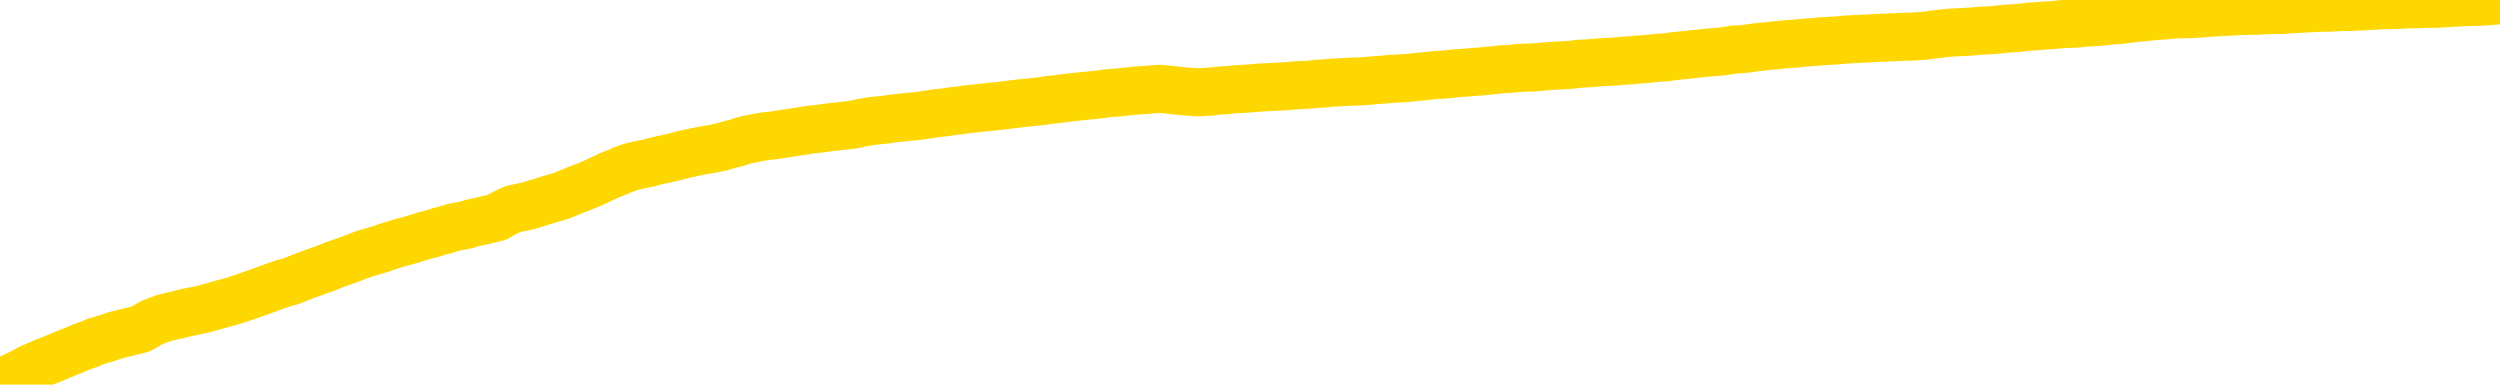 <svg xmlns="http://www.w3.org/2000/svg" version="1.1" viewBox="0 0 6500 1000">
	<path fill="none" stroke="gold" stroke-width="125" stroke-linecap="round" stroke-linejoin="round" d="M0 2393  L-721446 2393 L-718842 2393 L-717174 2393 L-698845 2393 L-698674 2392 L-691517 2392 L-691484 2392 L-678053 2392 L-675131 2392 L-661790 2392 L-657621 2391 L-656461 2391 L-655842 2390 L-653830 2390 L-650058 2390 L-649458 2389 L-649129 2389 L-648916 2389 L-648375 2389 L-647137 2388 L-645958 2387 L-643093 2386 L-642571 2385 L-637715 2385 L-634778 2384 L-634735 2384 L-634427 2384 L-634175 2384 L-631580 2384 L-627325 2384 L-627307 2384 L-626070 2384 L-624192 2384 L-622239 2383 L-621291 2383 L-621020 2383 L-620710 2383 L-620612 2383 L-619782 2383 L-617751 2383 L-617461 2382 L-615314 2381 L-615159 2380 L-611502 2380 L-611251 2380 L-611153 2380 L-610636 2380 L-608485 2381 L-607556 2382 L-606030 2382 L-604790 2382 L-603244 2382 L-600282 2382 L-599160 2382 L-598851 2381 L-597640 2381 L-594633 2382 L-594613 2382 L-594266 2382 L-594053 2382 L-593927 2380 L-593685 2380 L-593647 2380 L-593627 2380 L-593608 2380 L-593549 2379 L-593491 2379 L-593473 2379 L-593030 2379 L-591790 2378 L-590244 2378 L-586857 2378 L-581130 2378 L-580929 2378 L-579293 2378 L-577571 2377 L-576139 2377 L-575907 2377 L-575191 2377 L-569059 2377 L-568691 2377 L-568537 2377 L-567959 2376 L-567666 2376 L-566699 2376 L-566389 2376 L-565790 2375 L-564184 2375 L-563449 2375 L-563139 2375 L-562371 2375 L-560335 2375 L-559909 2375 L-559097 2375 L-551668 2375 L-551145 2374 L-550972 2374 L-550237 2374 L-548669 2374 L-548263 2374 L-546038 2373 L-545090 2373 L-544665 2373 L-544335 2373 L-543291 2373 L-541183 2373 L-540931 2373 L-540312 2372 L-539499 2372 L-537391 2372 L-537343 2372 L-535415 2371 L-535089 2371 L-534954 2371 L-534451 2371 L-533038 2371 L-532535 2370 L-532013 2370 L-528454 2369 L-527719 2369 L-525294 2369 L-524004 2369 L-523598 2369 L-520445 2369 L-520290 2369 L-520270 2369 L-519903 2369 L-518645 2369 L-517930 2369 L-517040 2369 L-516633 2369 L-515705 2369 L-514596 2369 L-514293 2369 L-508044 2370 L-507097 2370 L-505470 2370 L-504969 2370 L-501293 2370 L-500461 2370 L-496508 2370 L-495096 2370 L-492606 2370 L-491930 2370 L-491891 2370 L-491020 2370 L-487809 2369 L-484946 2369 L-483978 2369 L-482857 2369 L-482838 2369 L-481213 2368 L-480748 2368 L-480657 2368 L-474287 2368 L-473339 2368 L-470882 2368 L-470009 2367 L-468773 2367 L-466772 2367 L-466375 2367 L-464938 2367 L-462912 2367 L-462699 2366 L-461519 2366 L-460010 2366 L-459990 2366 L-457978 2366 L-457108 2366 L-456238 2366 L-455653 2365 L-455116 2365 L-454458 2365 L-453220 2365 L-452659 2364 L-451478 2364 L-450240 2364 L-450202 2364 L-449815 2364 L-449273 2364 L-448500 2364 L-447377 2364 L-445288 2363 L-444955 2363 L-444669 2363 L-443740 2363 L-443257 2363 L-442522 2362 L-438891 2362 L-437763 2362 L-437608 2362 L-436582 2362 L-432868 2362 L-431650 2361 L-429832 2361 L-427046 2361 L-426485 2361 L-422597 2361 L-420120 2361 L-418785 2361 L-418282 2361 L-417799 2361 L-415109 2361 L-411338 2361 L-408881 2361 L-407701 2361 L-407062 2360 L-404702 2360 L-404625 2360 L-403577 2360 L-403483 2360 L-402981 2360 L-402535 2360 L-402478 2360 L-402264 2360 L-399304 2359 L-396597 2359 L-396442 2359 L-392921 2359 L-392398 2359 L-391431 2359 L-391082 2359 L-390038 2358 L-389110 2358 L-388684 2358 L-387175 2358 L-386208 2358 L-386189 2358 L-384293 2349 L-384177 2340 L-384129 2332 L-384105 2323 L-381101 2323 L-379070 2323 L-377309 2323 L-376942 2323 L-376496 2322 L-376129 2322 L-375716 2322 L-373731 2322 L-373517 2322 L-373362 2322 L-371757 2322 L-370635 2322 L-369687 2322 L-368430 2321 L-366785 2321 L-365606 2321 L-359016 2321 L-358970 2321 L-358564 2321 L-357519 2321 L-357383 2320 L-355701 2320 L-355681 2320 L-354344 2320 L-353108 2320 L-352954 2320 L-352580 2319 L-352373 2319 L-352064 2319 L-351290 2319 L-348969 2319 L-348311 2319 L-346183 2319 L-344461 2318 L-344267 2318 L-341714 2318 L-341437 2318 L-341249 2318 L-340417 2317 L-339644 2317 L-338946 2317 L-333946 2317 L-333570 2317 L-329317 2317 L-328830 2328 L-328811 2328 L-328732 2328 L-328656 2328 L-328636 2316 L-327824 2316 L-327070 2316 L-325851 2316 L-324419 2316 L-324323 2316 L-324148 2316 L-323794 2315 L-322484 2315 L-320627 2315 L-318925 2315 L-318422 2315 L-318157 2315 L-317764 2315 L-317629 2315 L-316720 2314 L-316343 2314 L-315415 2314 L-315076 2314 L-315036 2314 L-314998 2314 L-313083 2314 L-312909 2314 L-311380 2314 L-311052 2314 L-310936 2314 L-310529 2314 L-310181 2313 L-308537 2313 L-307986 2313 L-307743 2313 L-307202 2313 L-306370 2313 L-305829 2312 L-304294 2312 L-304202 2312 L-304165 2312 L-304029 2312 L-303642 2312 L-302617 2312 L-300741 2312 L-300644 2311 L-300044 2315 L-299677 2319 L-299192 2323 L-299154 2327 L-298380 2327 L-298323 2327 L-298148 2327 L-297955 2327 L-296350 2327 L-296330 2327 L-296174 2327 L-296059 2327 L-294879 2327 L-294725 2327 L-294058 2327 L-291610 2337 L-289095 2347 L-286425 2356 L-278726 2366 L-273058 2366 L-270843 2366 L-270820 2366 L-269846 2368 L-269826 2368 L-268963 2368 L-266222 2368 L-260424 2365 L-260270 2365 L-257485 2365 L-243876 2364 L-243130 2364 L-238720 2364 L-222373 2364 L-222141 2364 L-221604 2364 L-213145 2364 L-204439 2363 L-204227 2363 L-202254 2363 L-199468 2363 L-194981 2363 L-194826 2363 L-194657 2363 L-194516 2363 L-194226 2363 L-194187 2363 L-193916 2363 L-193744 2363 L-193334 2362 L-192214 2362 L-191034 2362 L-189757 2362 L-186893 2362 L-183973 2362 L-181981 2362 L-180433 2361 L-177395 2361 L-168071 2361 L-167547 2361 L-161823 2361 L-160316 2361 L-159501 2361 L-157818 2361 L-157097 2361 L-156928 2361 L-155883 2360 L-153816 2360 L-152454 2360 L-148010 2360 L-147913 2360 L-147874 2360 L-147856 2360 L-147023 2360 L-146945 2359 L-144373 2359 L-141124 2359 L-140969 2359 L-140020 2359 L-138279 2359 L-137564 2359 L-134023 2360 L-127446 2361 L-126029 2362 L-126008 2361 L-125057 2361 L-121583 2361 L-120830 2361 L-120268 2361 L-119486 2361 L-111982 2361 L-110383 2361 L-108809 2360 L-105624 2360 L-101291 2360 L-92721 2360 L-83975 2360 L-80901 2360 L-77635 2360 L-77089 2360 L-69951 2359 L-64284 2359 L-50219 2359 L-44208 2360 L-39502 2359 L-35498 2359 L-30391 2359 L-20677 2359 L-5106 2359 L-2024 2359 L-1721 2306 L-1702 2241 L-1683 2168 L-1663 2086 L-1644 2048 L-1624 2017 L-1606 1988 L-1578 1959 L-1557 1931 L-1529 1902 L-1494 1870 L-1480 1842 L-1467 1819 L-1449 1799 L-1430 1784 L-1410 1770 L-1392 1755 L-1372 1740 L-1353 1725 L-1331 1709 L-1315 1694 L-1296 1679 L-1275 1665 L-1255 1651 L-1237 1635 L-1218 1619 L-1199 1602 L-1178 1586 L-1160 1571 L-1141 1556 L-1120 1542 L-1095 1527 L-1081 1514 L-1063 1501 L-1044 1487 L-1024 1474 L-1005 1459 L-986 1445 L-966 1431 L-946 1418 L-928 1405 L-909 1393 L-888 1382 L-868 1371 L-851 1362 L-832 1353 L-812 1344 L-793 1335 L-773 1327 L-754 1320 L-734 1313 L-715 1307 L-696 1301 L-677 1295 L-650 1287 L-629 1279 L-601 1269 L-567 1259 L-553 1251 L-540 1244 L-521 1237 L-502 1232 L-482 1226 L-464 1219 L-444 1212 L-424 1205 L-404 1199 L-386 1193 L-367 1187 L-347 1180 L-327 1173 L-309 1165 L-290 1156 L-270 1147 L-250 1138 L-232 1128 L-213 1119 L-192 1108 L-167 1097 L-152 1085 L-135 1075 L-116 1064 L-96 1054 L-77 1043 L-58 1031 L-38 1020 L-18 1009 L0 998 L18 988 L39 978 L59 968 L77 958 L96 950 L116 941 L135 934 L154 926 L173 918 L193 910 L212 902 L232 895 L251 887 L279 879 L299 872 L327 865 L364 856 L379 848 L392 840 L409 833 L426 827 L446 822 L464 818 L483 813 L503 809 L524 805 L541 800 L560 795 L581 789 L600 784 L619 778 L637 772 L657 765 L677 758 L696 751 L715 744 L736 737 L760 730 L775 724 L792 717 L812 710 L831 703 L851 696 L870 688 L890 681 L910 674 L928 667 L947 660 L967 654 L988 648 L1005 642 L1024 636 L1044 630 L1063 625 L1083 619 L1102 613 L1122 608 L1141 602 L1160 597 L1179 591 L1207 586 L1228 580 L1255 574 L1292 565 L1306 557 L1319 550 L1336 543 L1355 539 L1374 535 L1393 529 L1413 523 L1432 517 L1454 511 L1472 504 L1489 497 L1509 489 L1530 481 L1548 473 L1567 464 L1586 455 L1607 447 L1625 439 L1644 433 L1665 428 L1690 423 L1704 419 L1722 415 L1741 411 L1761 406 L1780 401 L1799 397 L1818 393 L1839 389 L1857 386 L1876 382 L1896 376 L1917 371 L1934 365 L1953 361 L1973 357 L1992 354 L2011 352 L2030 349 L2050 346 L2070 343 L2089 340 L2108 337 L2135 334 L2156 331 L2184 328 L2219 324 L2232 321 L2246 318 L2264 315 L2283 313 L2303 311 L2321 308 L2341 306 L2361 304 L2382 302 L2399 300 L2417 297 L2438 294 L2458 292 L2476 289 L2495 287 L2515 284 L2535 282 L2553 280 L2572 278 L2593 276 L2618 273 L2633 271 L2650 269 L2669 267 L2689 265 L2708 263 L2727 260 L2747 258 L2768 255 L2785 253 L2804 251 L2825 249 L2845 247 L2863 245 L2882 242 L2902 241 L2920 239 L2940 237 L2959 235 L2979 234 L2998 232 L3017 231 L3036 233 L3065 236 L3085 238 L3113 240 L3150 238 L3165 236 L3178 235 L3195 234 L3212 232 L3232 231 L3250 230 L3270 228 L3289 227 L3311 226 L3327 225 L3346 224 L3366 222 L3387 221 L3405 220 L3423 218 L3443 217 L3463 215 L3482 214 L3501 213 L3522 212 L3547 211 L3561 210 L3578 208 L3598 207 L3617 205 L3637 204 L3656 203 L3676 201 L3696 199 L3714 197 L3733 195 L3753 194 L3774 192 L3791 190 L3810 189 L3830 187 L3849 186 L3869 184 L3888 182 L3907 180 L3927 179 L3946 177 L3965 176 L3992 175 L4013 173 L4041 171 L4076 169 L4090 168 L4103 166 L4122 165 L4140 164 L4160 162 L4178 161 L4198 160 L4218 158 L4239 157 L4256 155 L4274 154 L4295 152 L4315 150 L4333 149 L4352 146 L4372 144 L4392 142 L4410 140 L4429 138 L4450 136 L4475 134 L4490 132 L4507 129 L4526 128 L4546 126 L4565 123 L4584 121 L4604 119 L4625 117 L4642 115 L4662 114 L4682 112 L4703 110 L4720 109 L4739 107 L4759 106 L4778 105 L4797 103 L4816 102 L4836 101 L4856 100 L4875 99 L4894 98 L4921 97 L4942 96 L4970 95 L5005 93 L5019 91 L5032 89 L5051 87 L5069 85 L5089 84 L5107 83 L5127 82 L5146 80 L5167 79 L5184 78 L5203 76 L5224 74 L5244 73 L5262 71 L5281 69 L5300 68 L5321 66 L5339 65 L5358 63 L5379 62 L5404 61 L5419 59 L5436 58 L5455 57 L5475 55 L5494 53 L5513 52 L5533 49 L5554 47 L5571 45 L5590 43 L5611 41 L5631 40 L5648 38 L5667 37 L5687 37 L5706 36 L5726 35 L5745 33 L5765 32 L5784 31 L5803 30 L5822 29 L5849 28 L5870 28 L5898 26 L5932 26 L5946 25 L5960 24 L5978 23 L5997 22 L6017 21 L6035 20 L6055 20 L6075 19 L6095 18 L6113 18 L6132 17 L6152 16 L6172 15 L6190 14 L6209 13 L6229 13 L6249 12 L6267 11 L6286 11 L6307 10 L6332 10 L6347 9 L6364 8 L6383 7 L6403 6 L6422 5 L6441 5 L6461 4 L6482 2 L6500 1" />
</svg>

